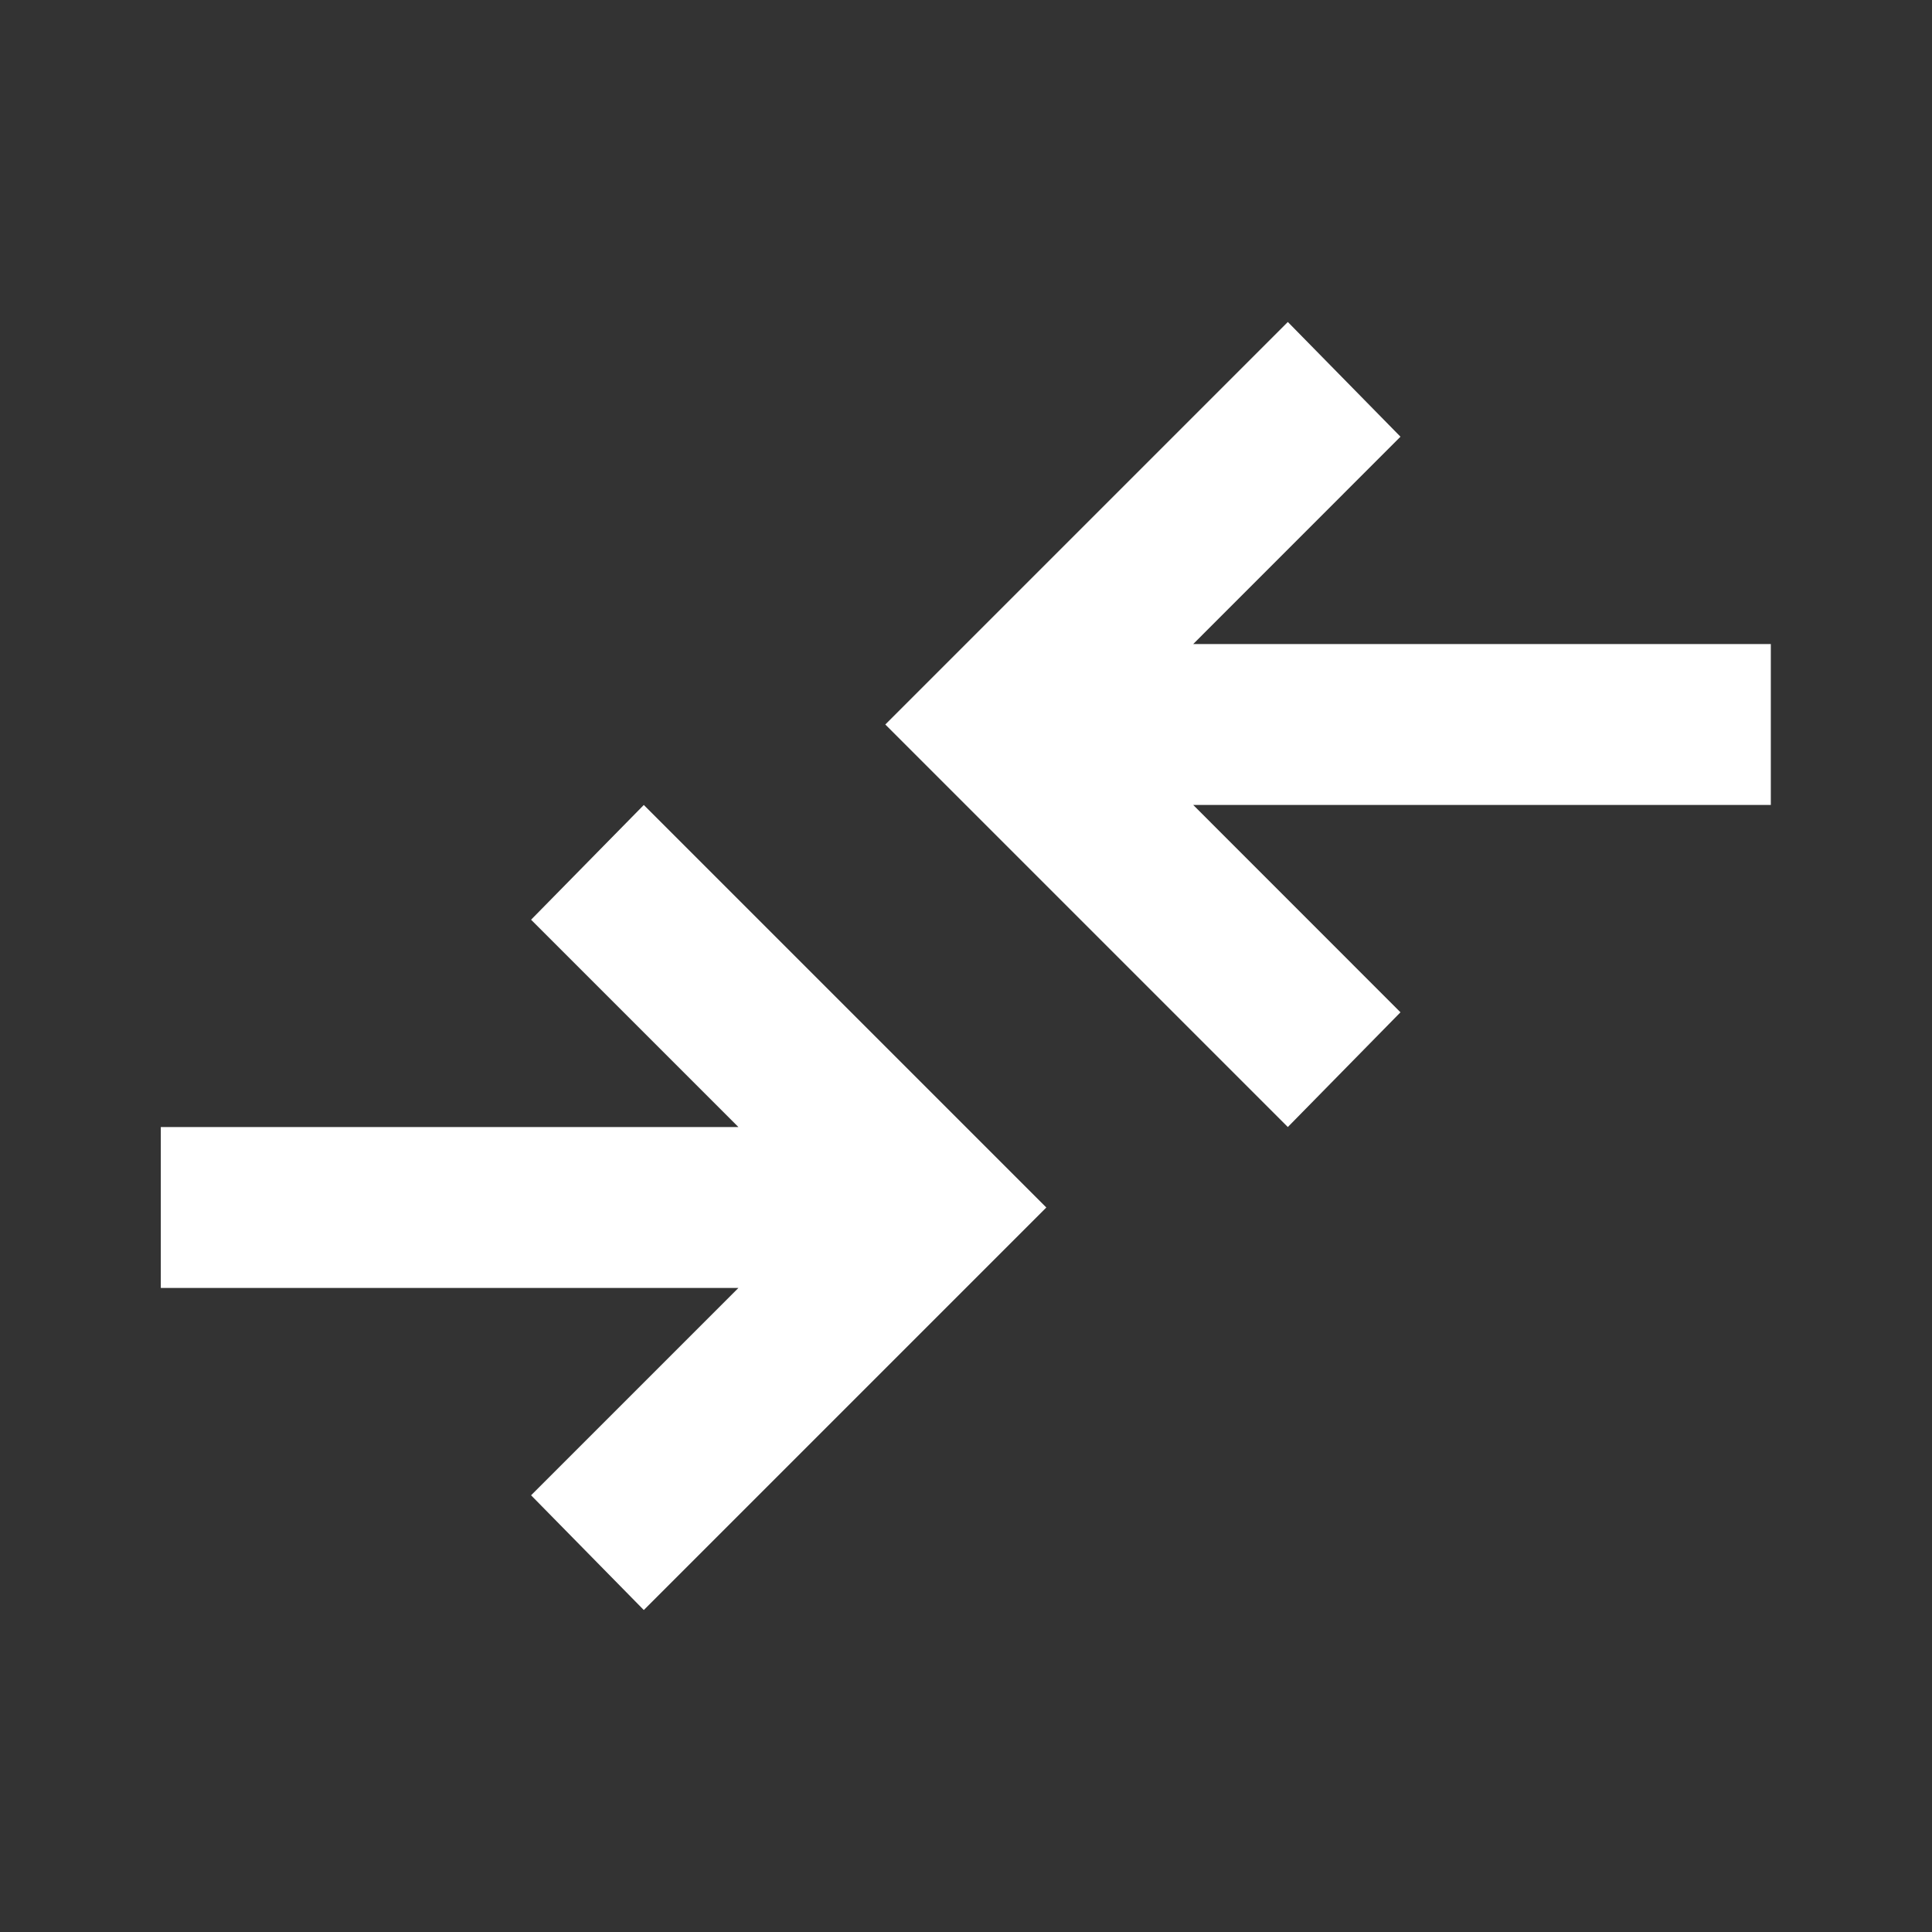<svg width="26" height="26" viewBox="0 0 26 26" fill="none" xmlns="http://www.w3.org/2000/svg">
<rect x="0" y="0" width="26" height="26" fill="#333333" stroke="none"/>
<path d="M8.664 21.667L7.147 20.123L9.937 17.333H2.164V15.167H9.937L7.147 12.377L8.664 10.833L14.081 16.25L8.664 21.667ZM17.331 15.167L11.914 9.75L17.331 4.333L18.847 5.877L16.058 8.667H23.831V10.833H16.058L18.847 13.623L17.331 15.167Z" fill="white"/>
</svg>
